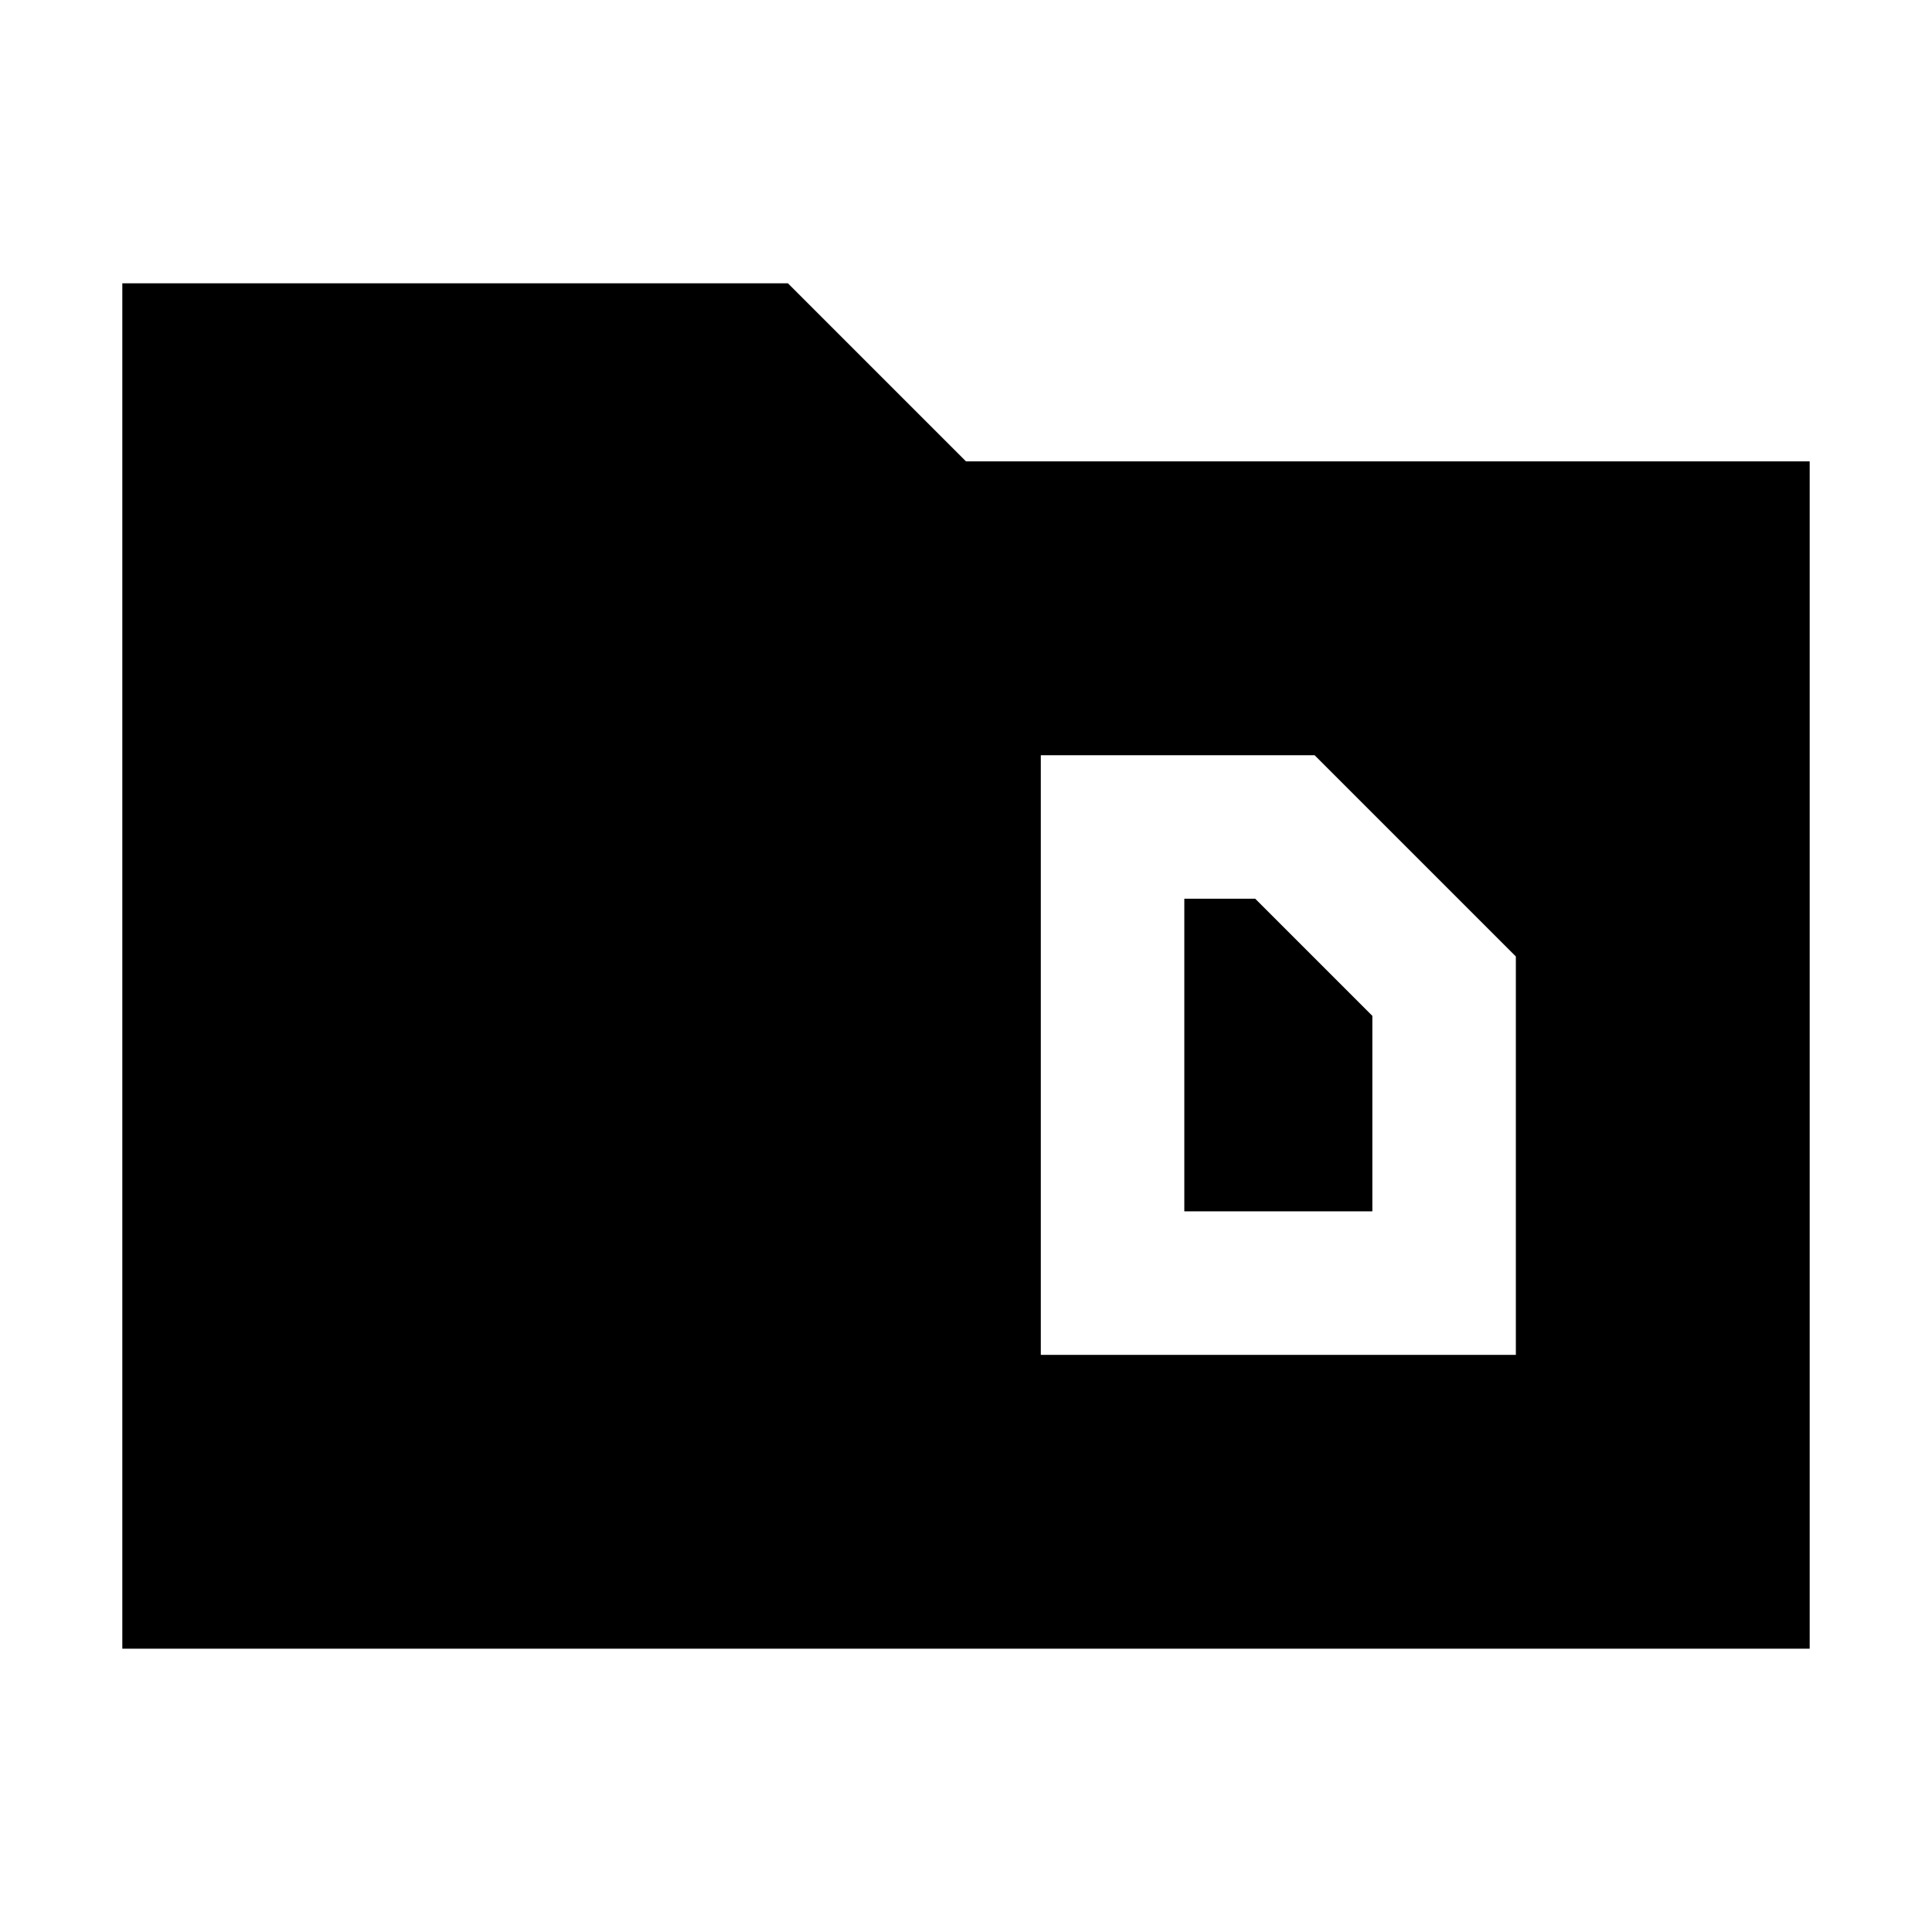 <svg xmlns="http://www.w3.org/2000/svg" height="24" viewBox="0 -960 960 960" width="24"><path d="M60.78-140.78v-678.44h330.74L480-730.74h419.22v589.96H60.78Zm527.7-217.31v-155.34h35.22l58.21 58.21v97.13h-93.43Zm-71.31 71.31h236.05v-197.96l-100-100H517.17v297.96Z"/></svg>